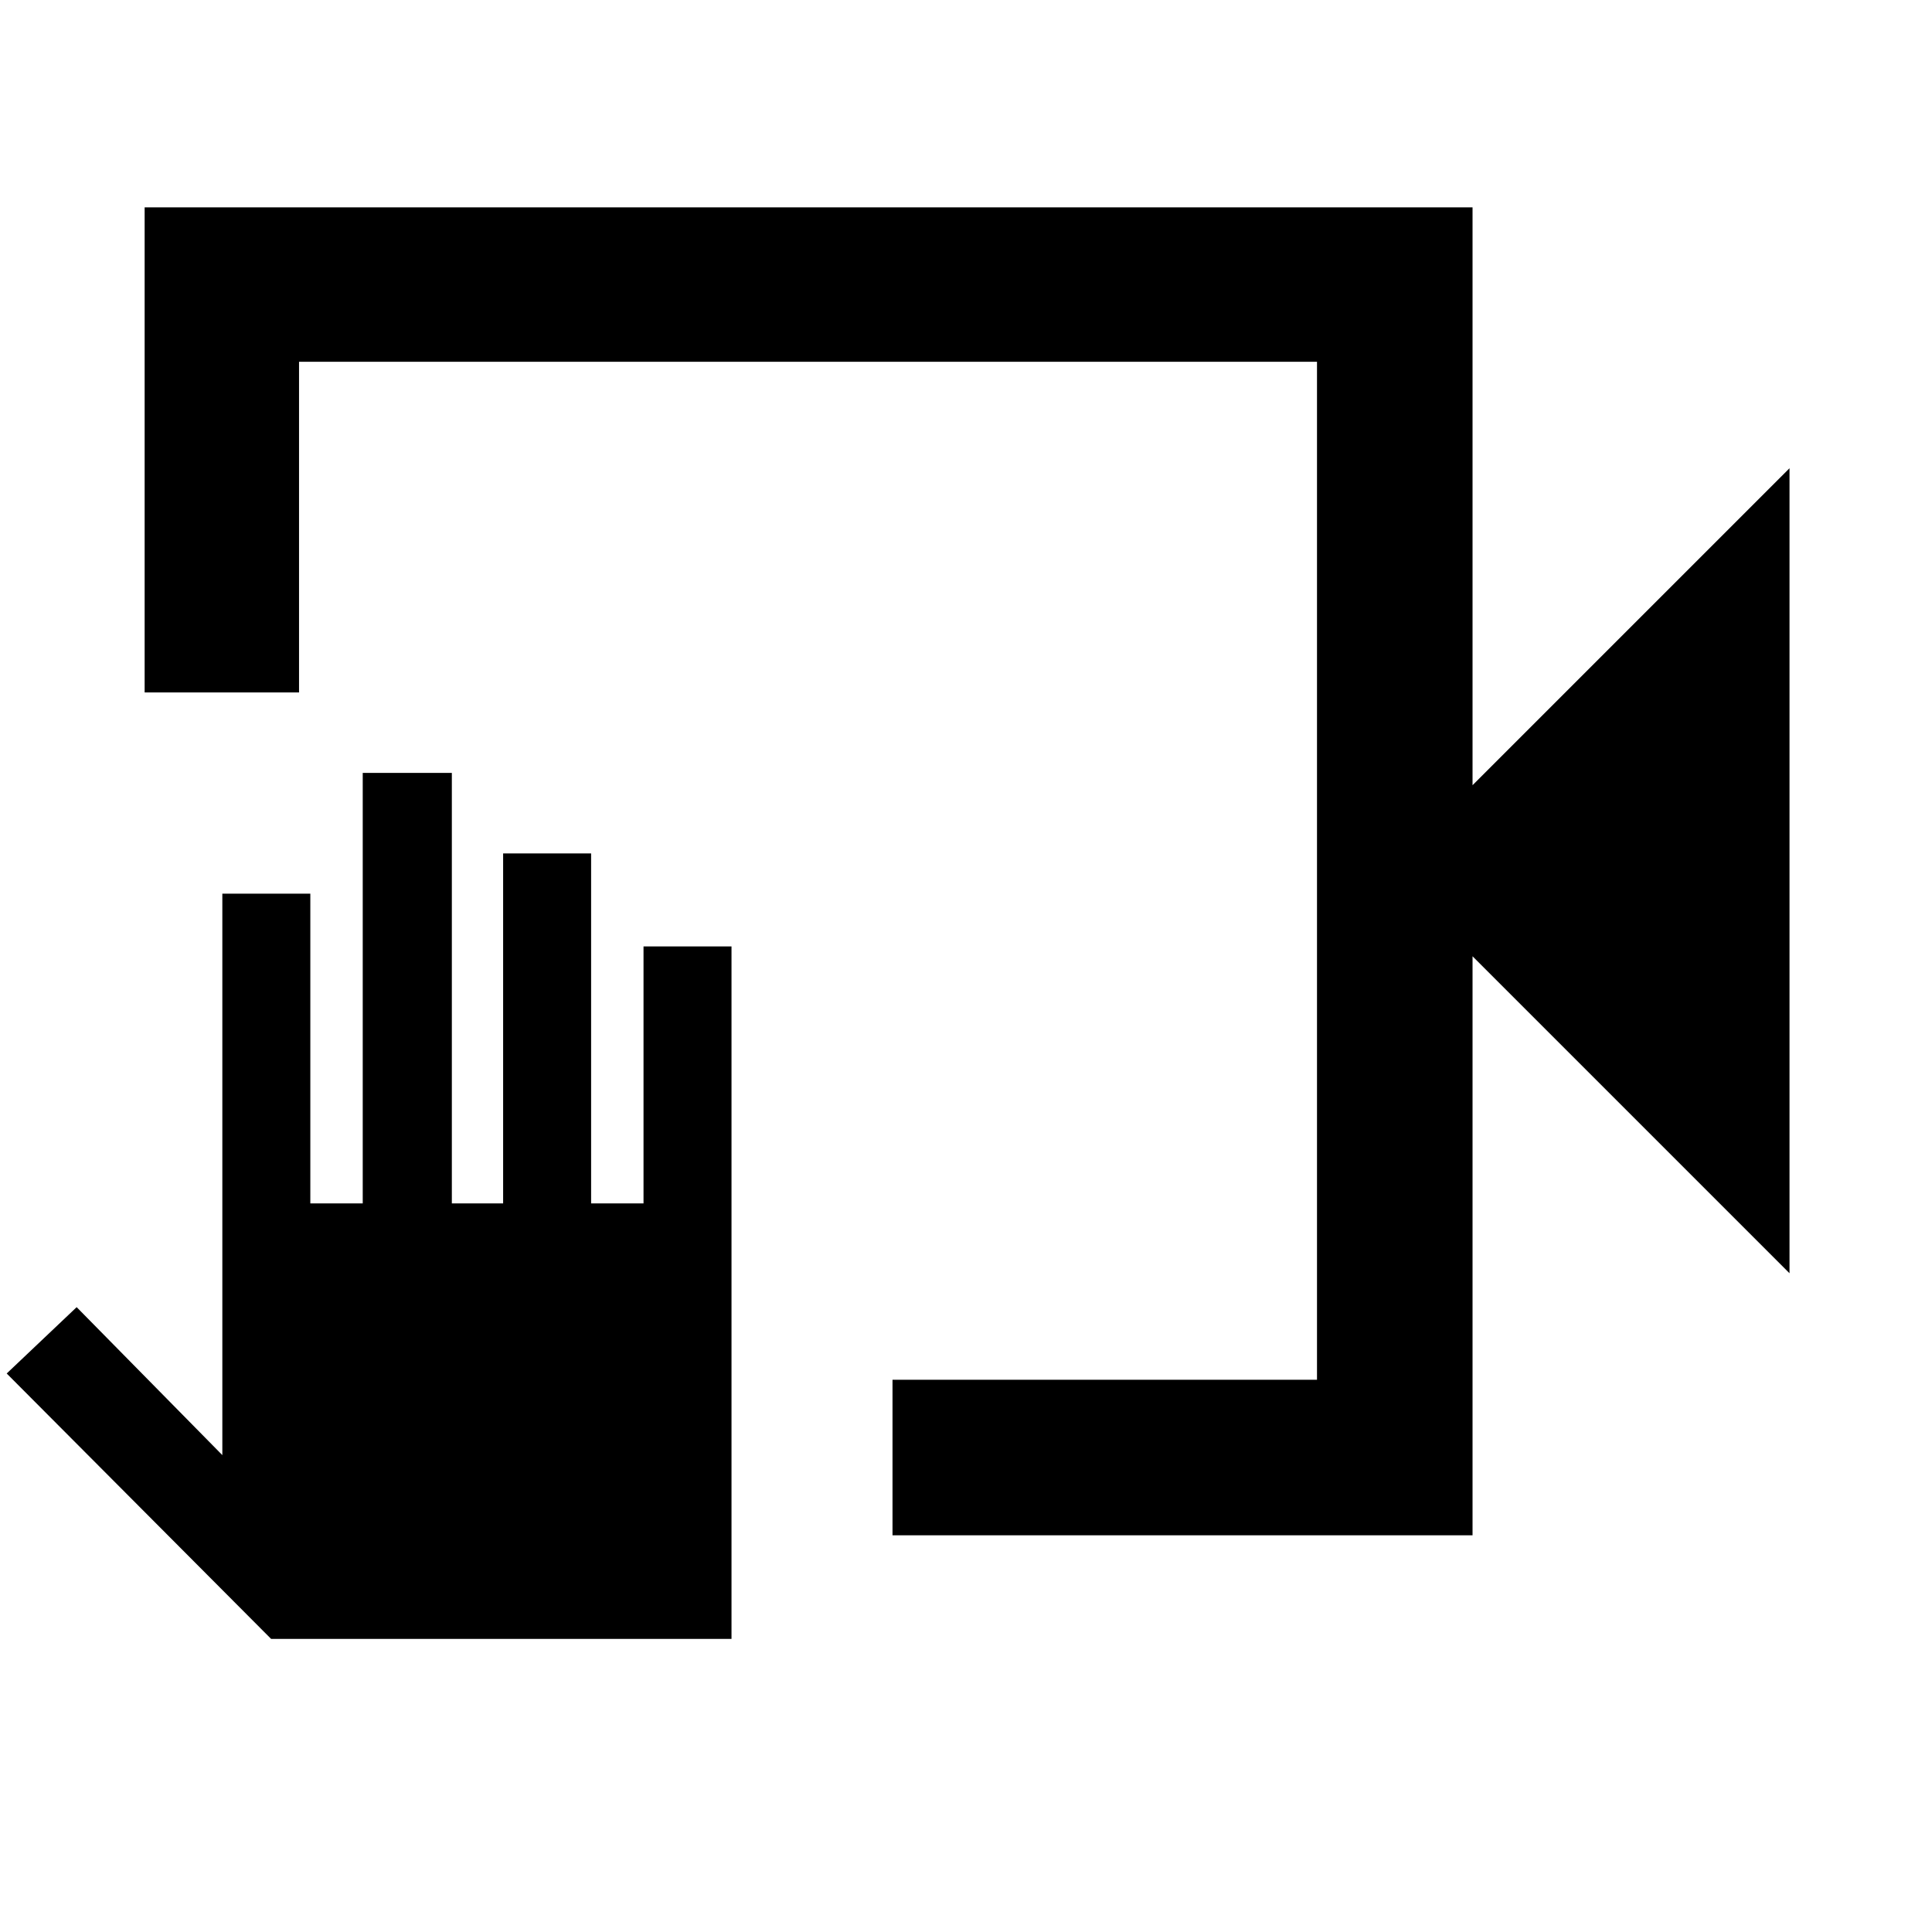 <svg xmlns="http://www.w3.org/2000/svg" height="48" viewBox="0 -960 960 960" width="48"><path d="M443.48-197.13v-77.28h210.93v-505.83H148.59v164.3H71.87v-241.02H731.7v287.13l157.5-157.5v400l-157.5-157.5v287.7H443.48Zm-80 51.48H134.7L3.33-277.52l34.76-32.96 72.39 73.52v-278.98h43.72v153.9h26.04v-213.9h44.28v213.9H250v-173.9h43.72v173.9h26.04v-127.68h43.72v344.07Zm290.93-634.59v505.83-505.83Z"/></svg>